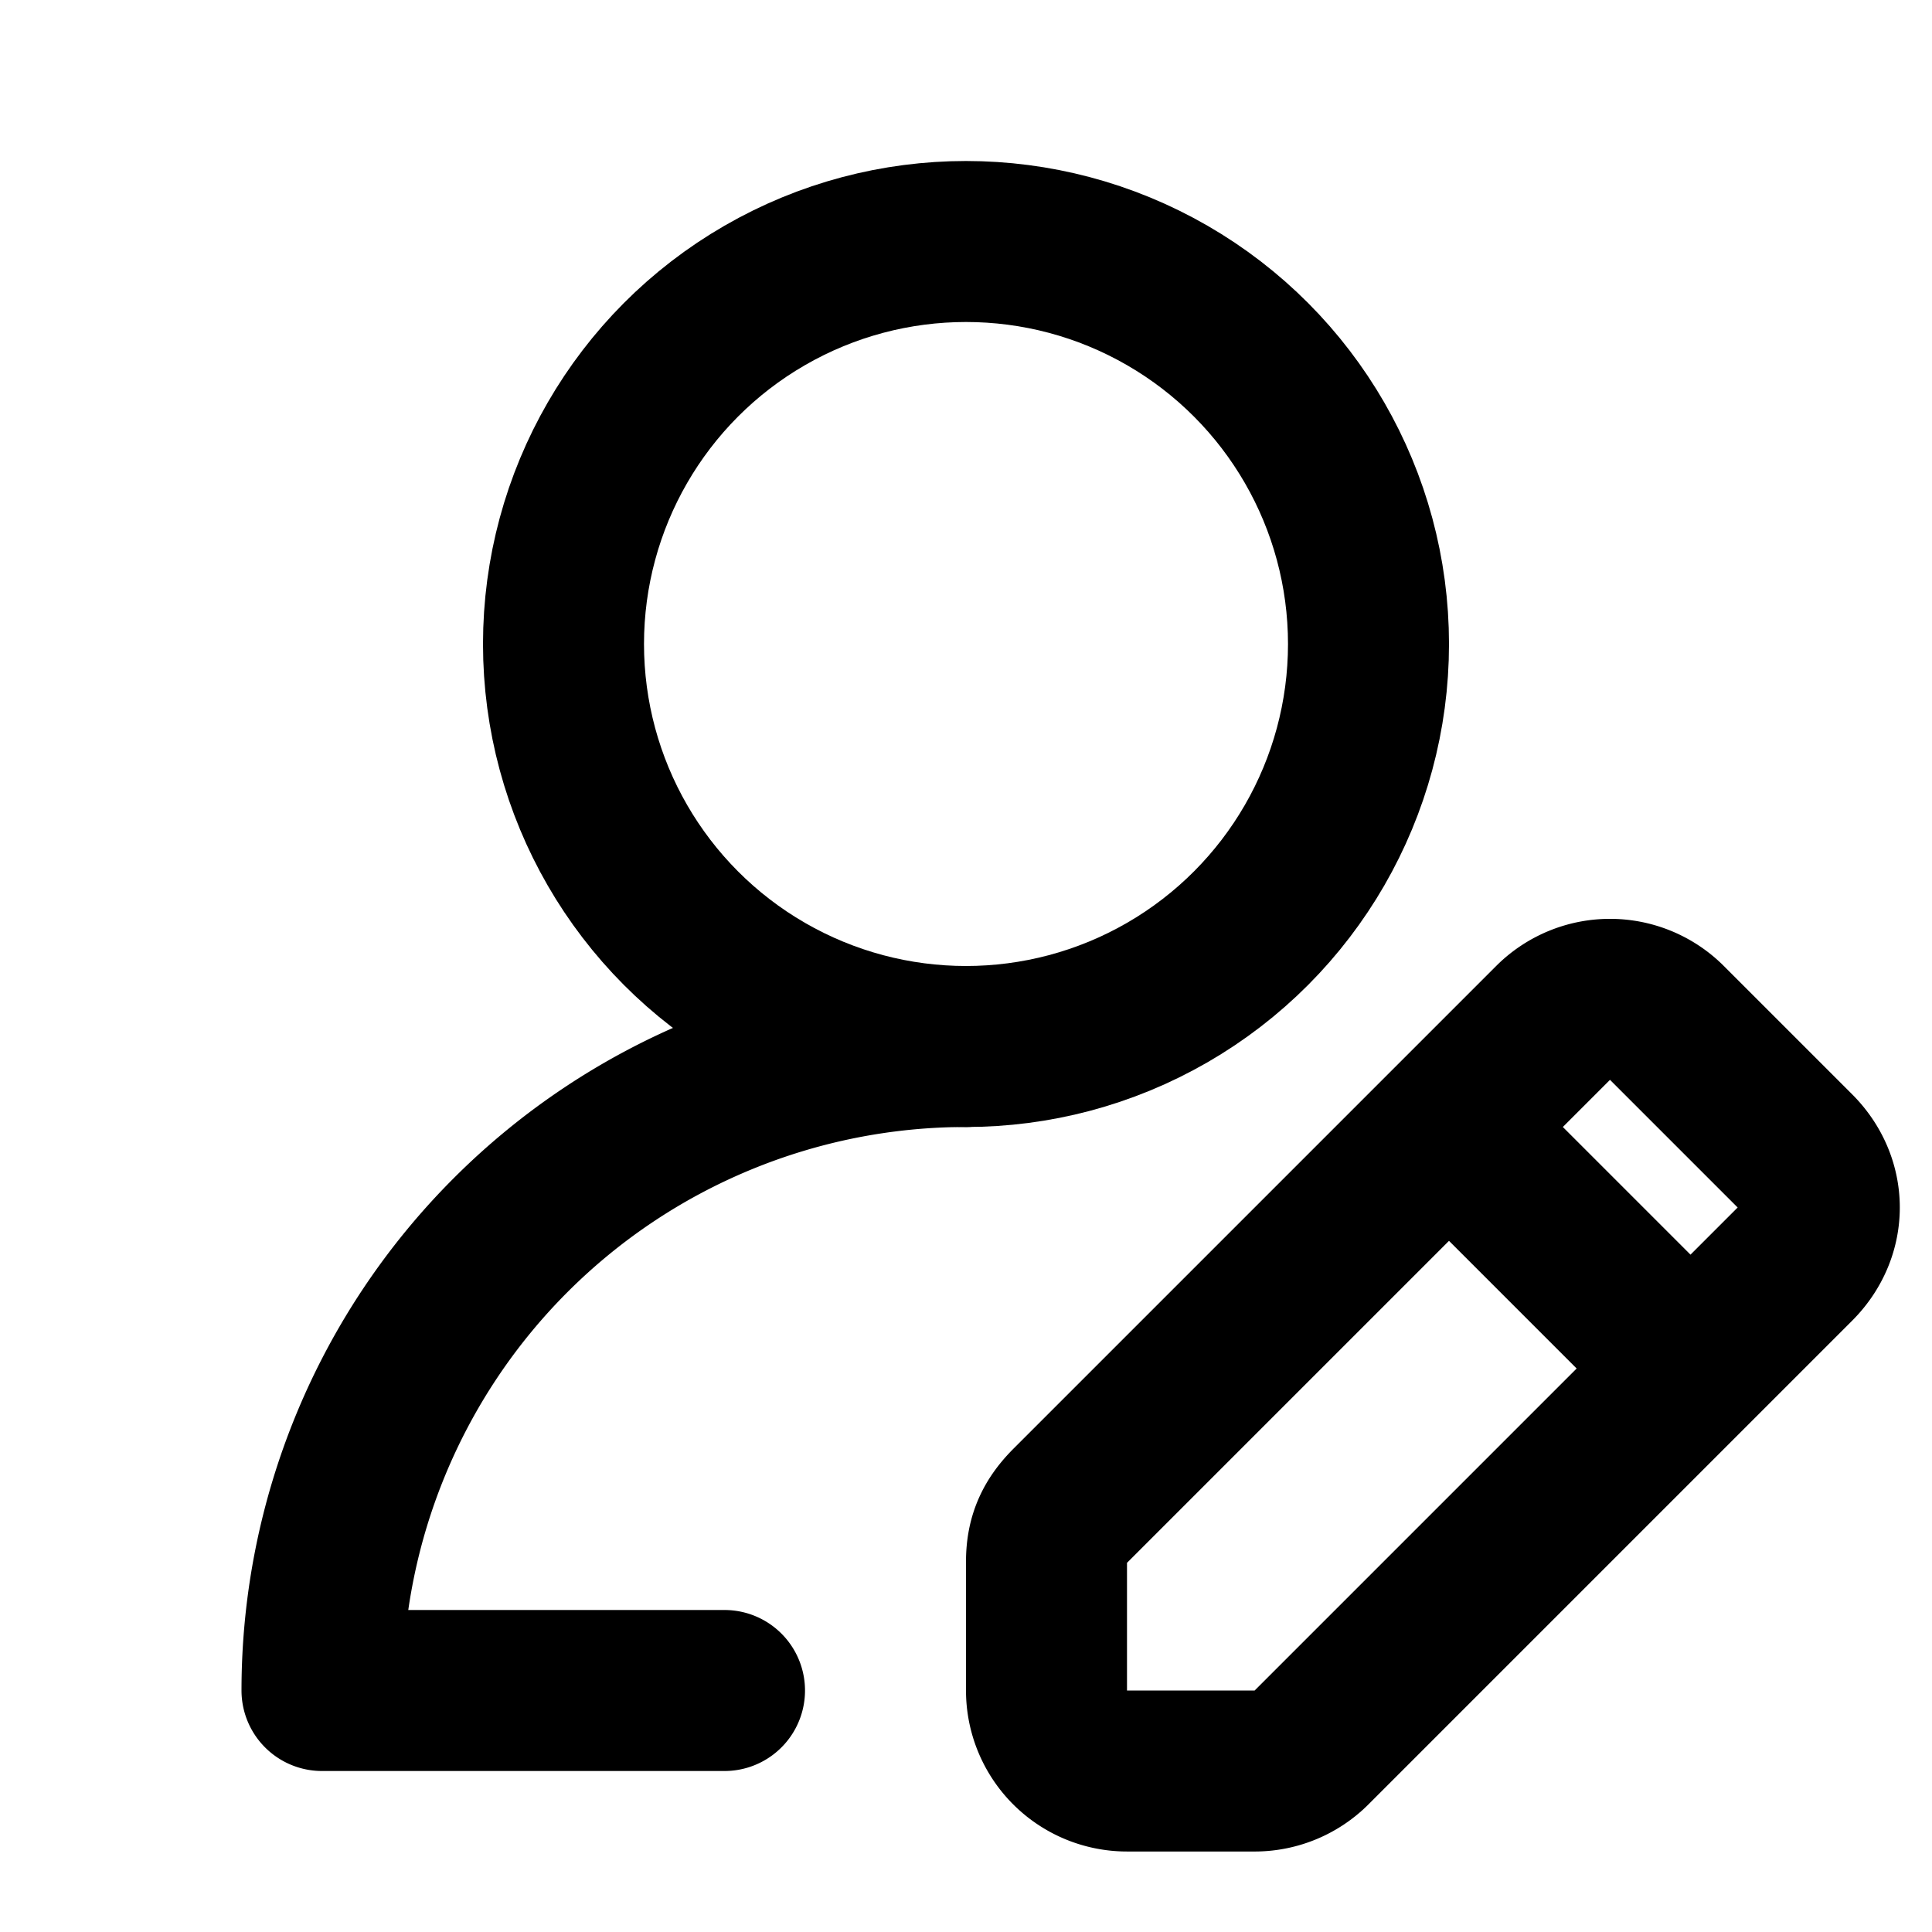 <svg fill="none" xmlns="http://www.w3.org/2000/svg" viewBox="0 0 24 24"><path fill="#fff" d="M0 0h24v24H0z"/><circle cx="12" cy="8" r="5" stroke="currentColor" stroke-width="2" stroke-linecap="round" stroke-linejoin="round"/><path d="M12 13a8 8 0 00-8 8h5M21 17l1.3-1.3c.4-.4.4-1 0-1.4l-1.6-1.6a1 1 0 00-1.4 0L18 14m3 3l-4.7 4.7a1 1 0 01-.7.3H14a1 1 0 01-1-1v-1.6c0-.3.1-.5.3-.7L18 14m3 3l-3-3" stroke="currentColor" stroke-width="2" stroke-linecap="round" stroke-linejoin="round"/></svg>